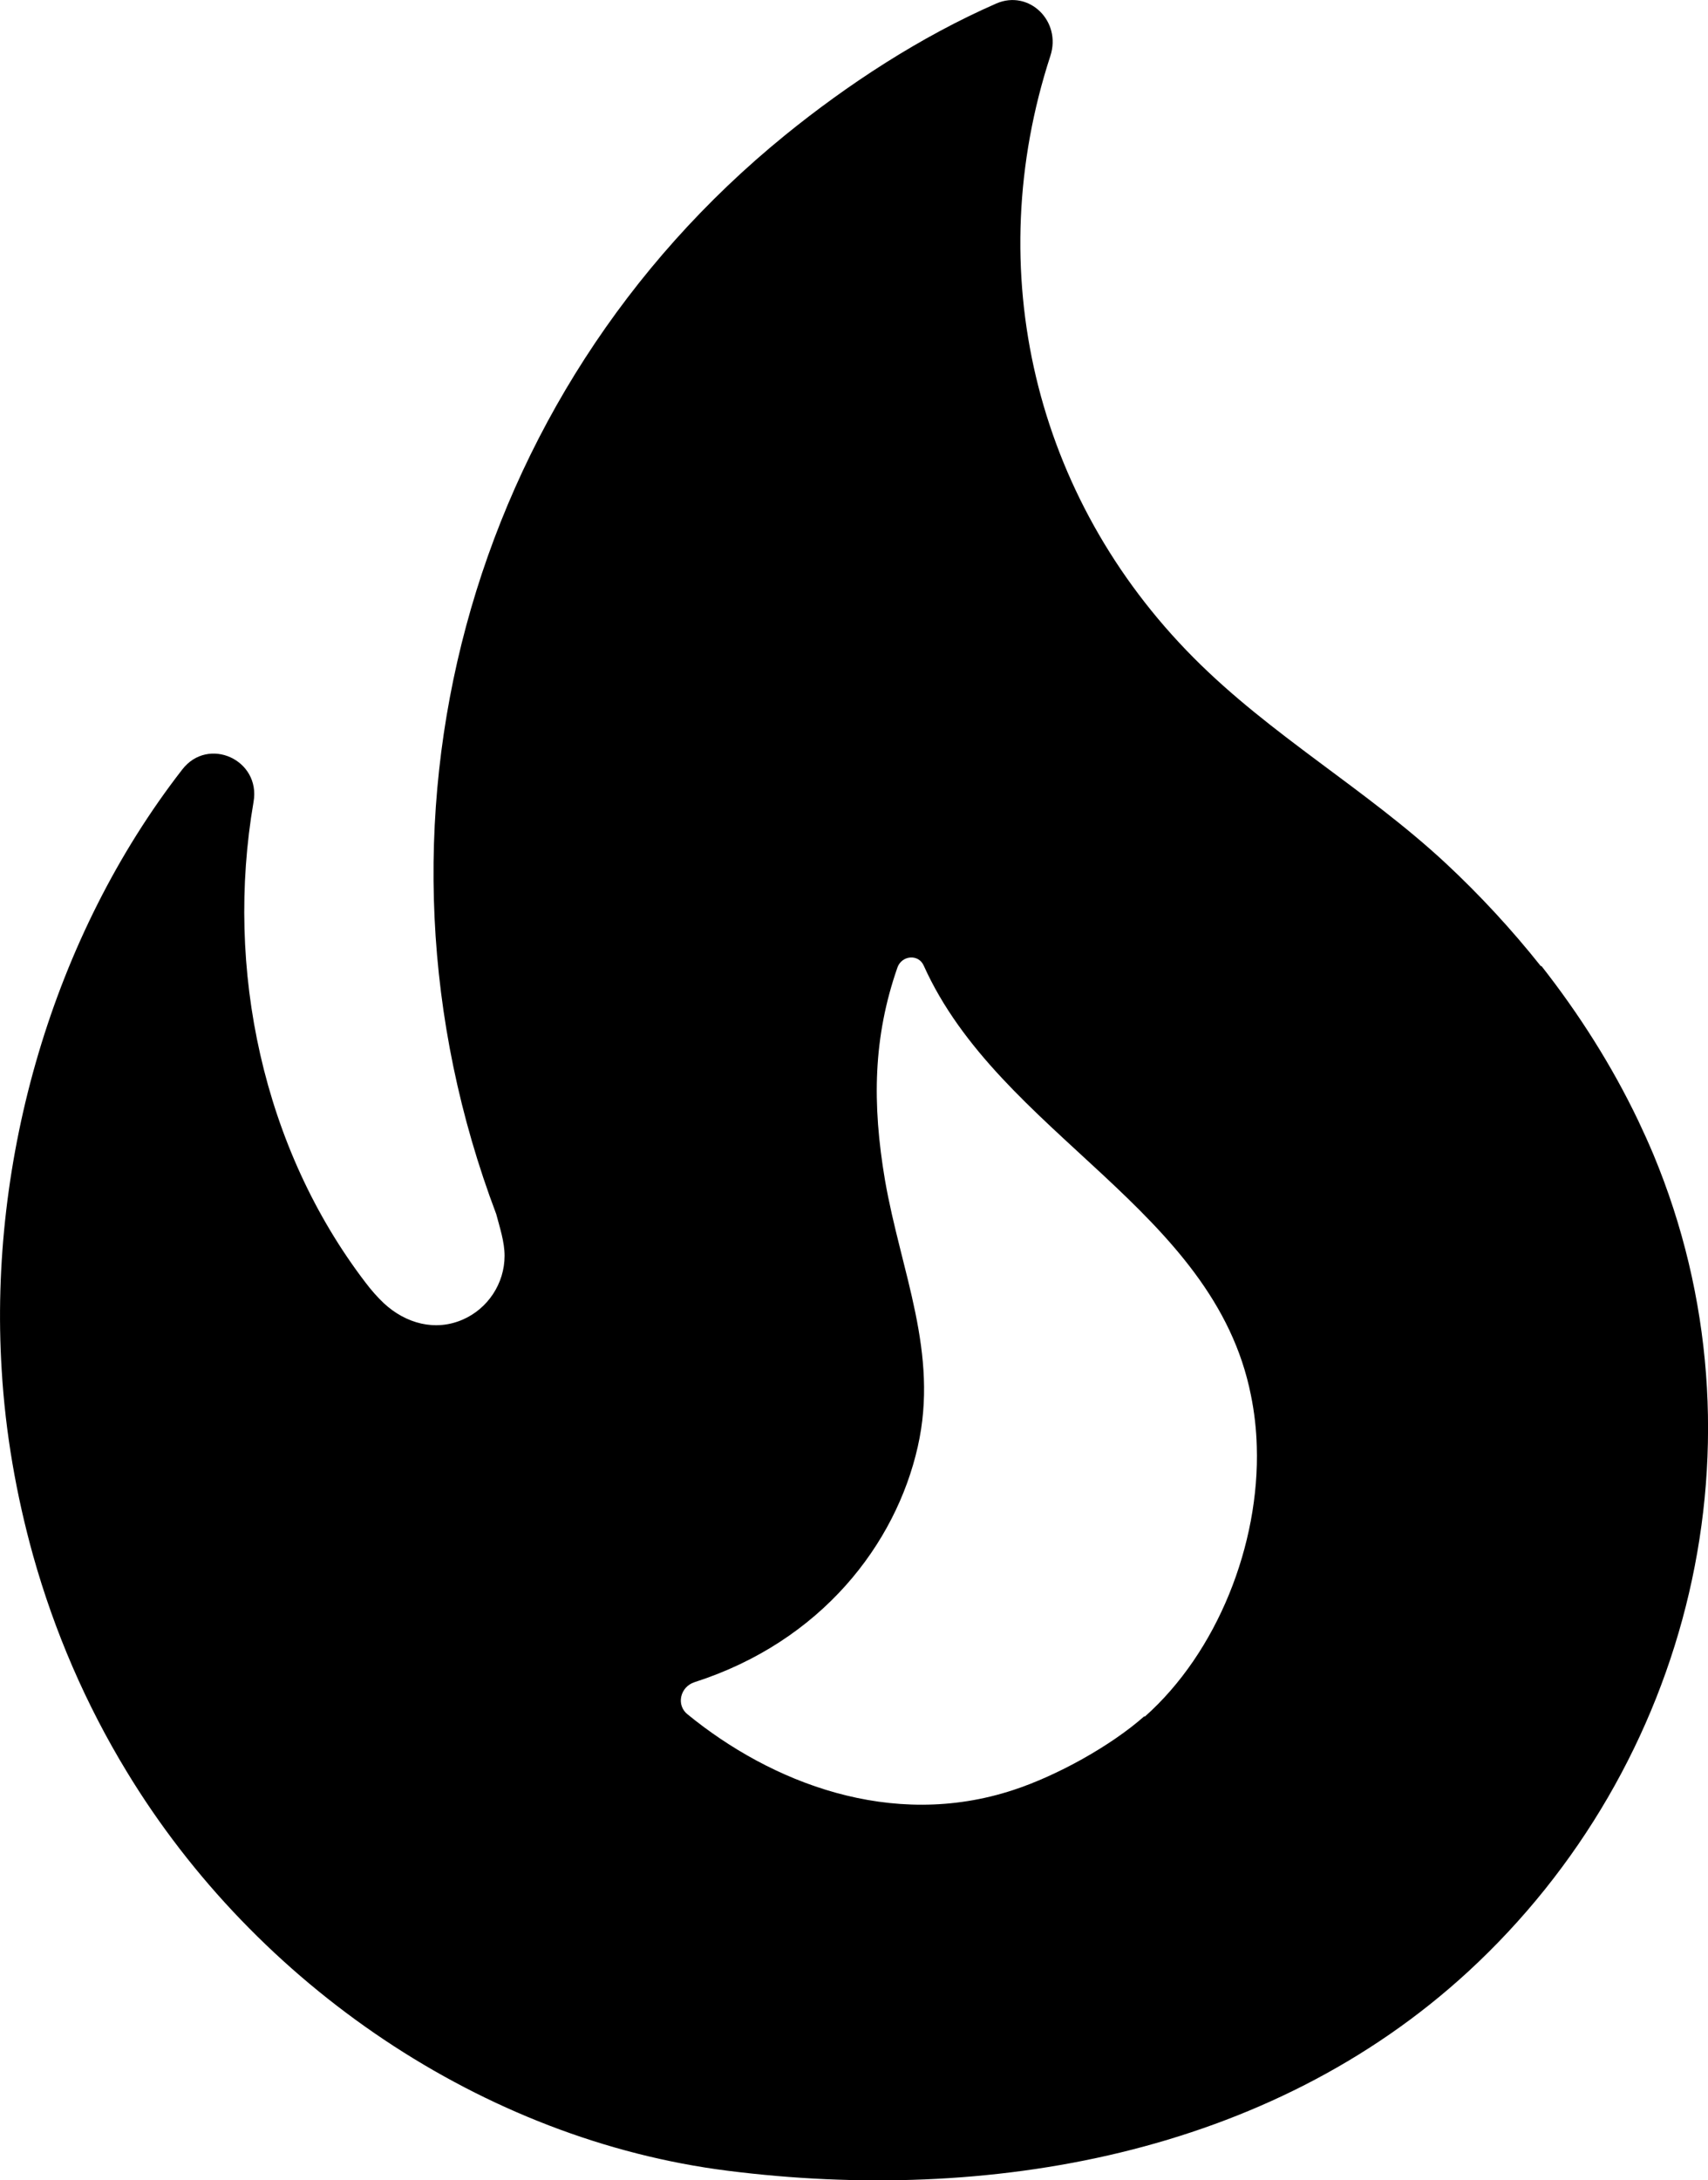 <svg xmlns="http://www.w3.org/2000/svg" viewBox="3.003 0.2 18.445 23.539"><g id="tab_trending"><path d="M19.642 10.63c-.314-.395-.658-.767-1.026-1.11-.87-.808-1.884-1.375-2.724-2.22-1.72-1.73-2.3-4.183-1.546-6.496.123-.375-.23-.72-.584-.566-.822.36-1.606.873-2.285 1.425-3.43 2.79-4.704 7.446-3.115 11.645.038.144.09.3.09.45 0 .3-.182.57-.448.687-.3.133-.62.044-.856-.175-.072-.068-.137-.143-.197-.222-1.11-1.452-1.52-3.386-1.21-5.19.08-.456-.49-.713-.77-.35-1.4 1.802-2.09 4.21-1.95 6.48.04.68.158 1.355.34 2.008.23.82.57 1.607 1.01 2.33 1.4 2.31 3.854 3.977 6.49 4.31 2.805.355 5.836-.162 7.997-2.15 2.408-2.217 3.285-5.74 2-8.823-.052-.123-.106-.243-.163-.363-.285-.596-.64-1.154-1.045-1.67m-4.288 8.098c-.366.324-.95.645-1.415.797-1.32.435-2.62-.083-3.516-.814-.13-.1-.084-.3.073-.35 1.37-.44 2.173-1.49 2.41-2.542.23-1.015-.182-1.885-.354-2.878-.14-.827-.128-1.544.135-2.297.047-.13.226-.147.283-.02.82 1.825 3.136 2.63 3.534 4.64.037.18.058.367.063.55.034 1.06-.427 2.226-1.21 2.92"/></g></svg>